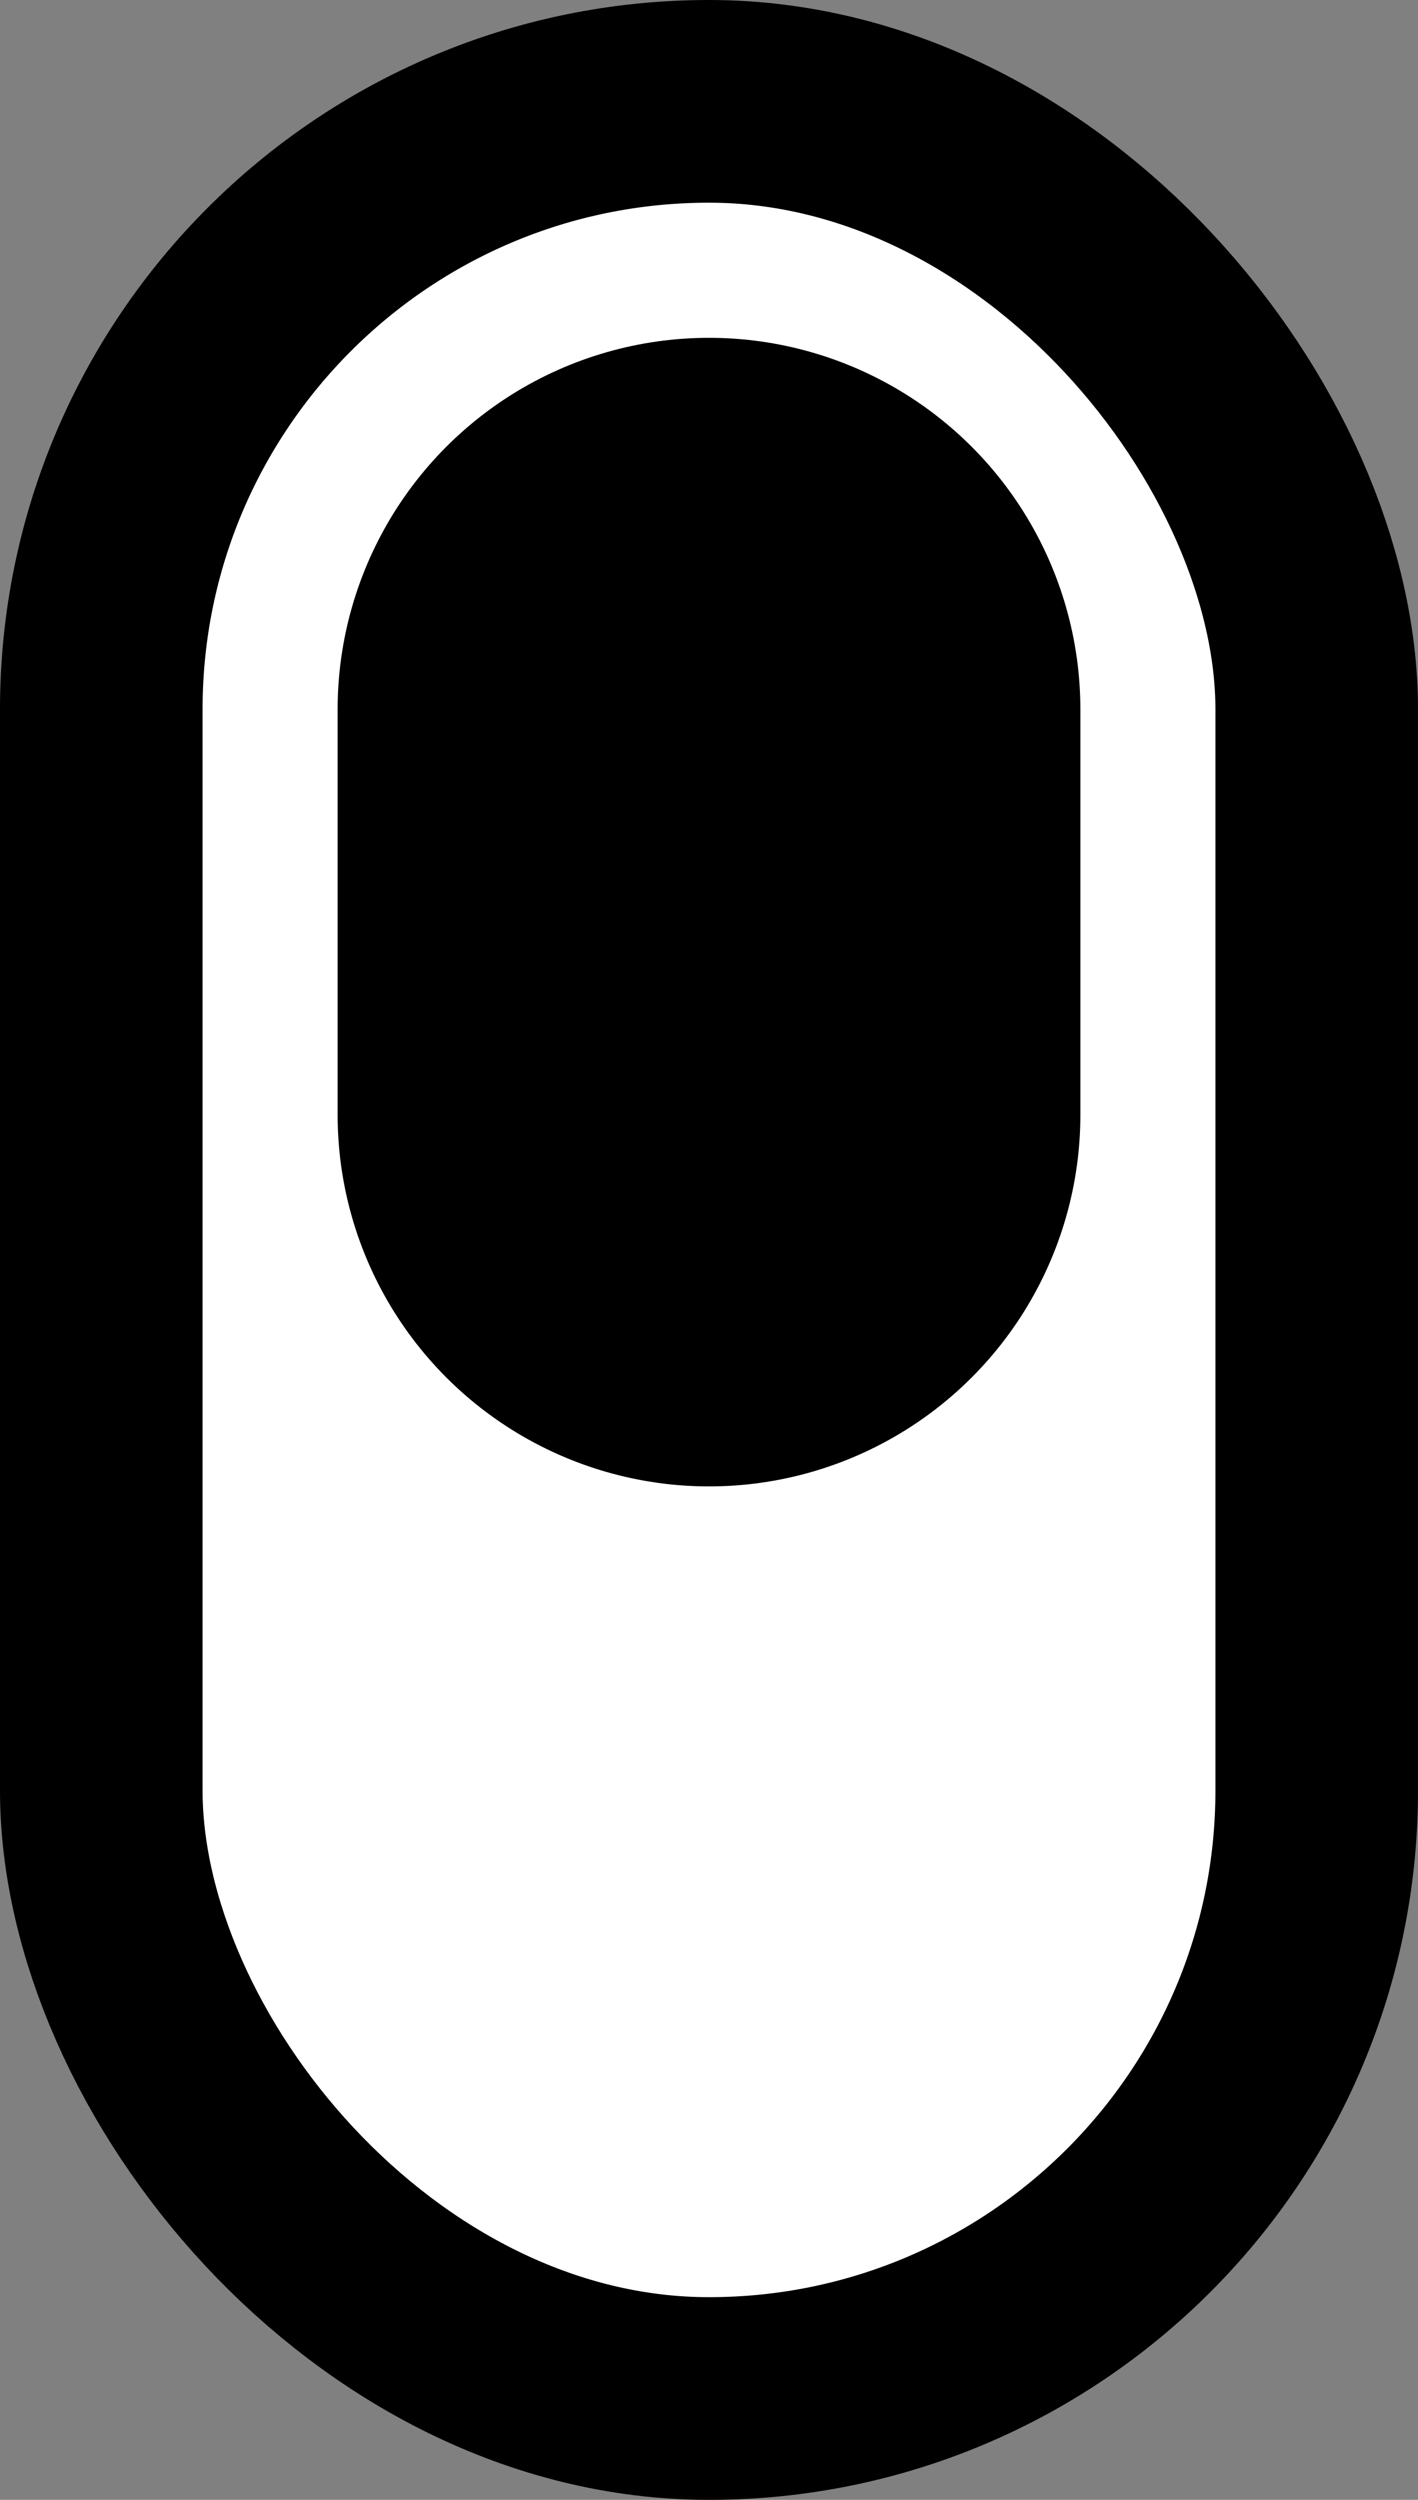 <svg width="21" height="37" viewBox="0 0 21 37" fill="none" xmlns="http://www.w3.org/2000/svg">
<rect x="0" y="0" width="21" height="37" fill="#808080" stroke="none"/>
<rect x="1.5" y="1.5" width="18" height="34" rx="9" fill="white" stroke="black" stroke-width="3"/>
<line x1="10.5" y1="10.5" x2="10.5" y2="16.5" stroke="black" stroke-width="11" stroke-linecap="round"/>
</svg>
